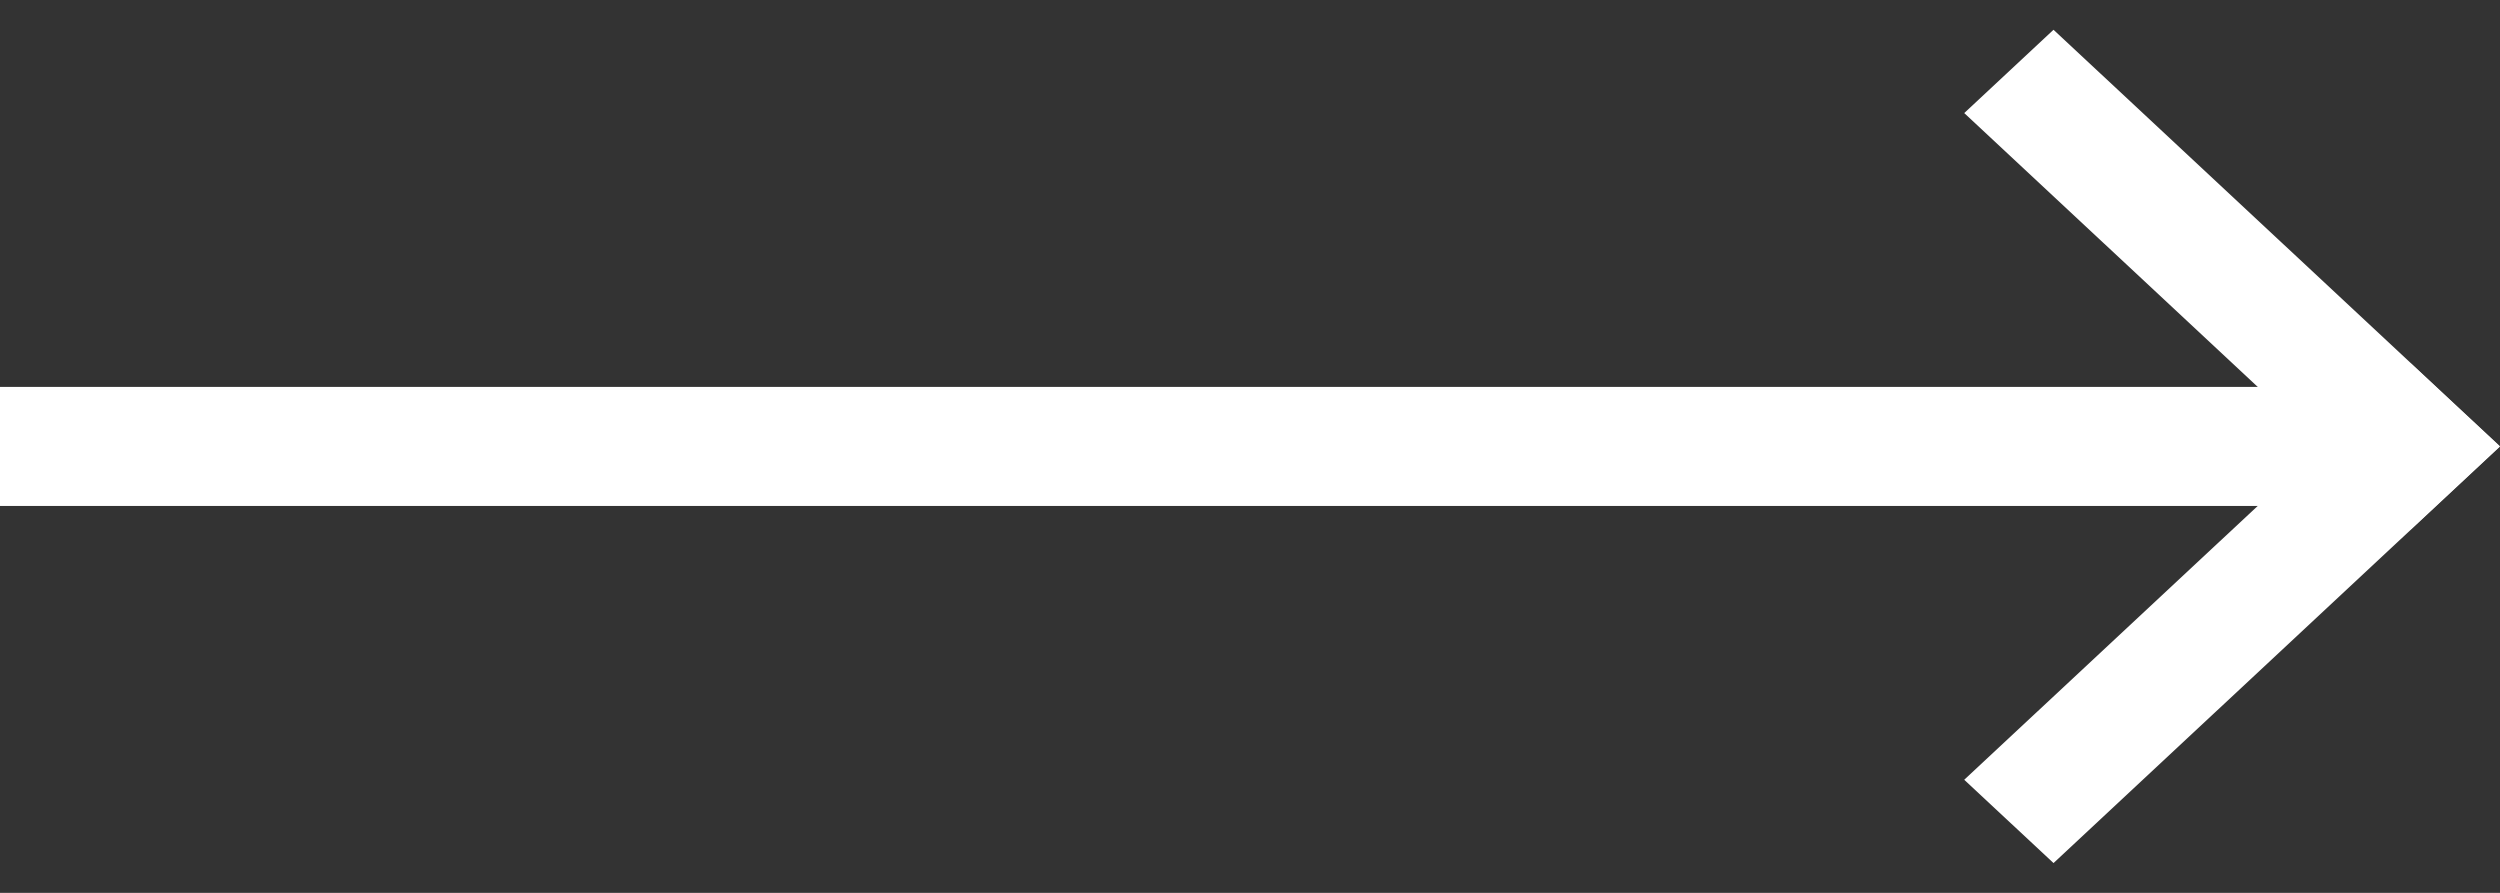 <svg width="42" height="15" viewBox="0 0 42 15" fill="none" xmlns="http://www.w3.org/2000/svg">
<rect x="0" y="0" width="42" height="15" fill="#333333" stroke="none"/>
<rect y="6.5" width="40" height="2" fill="white"/>
<rect width="10.259" height="2.052" transform="matrix(0.731 -0.682 0.731 0.682 32.999 13.1)" fill="white"/>
<rect width="10.259" height="2.052" transform="matrix(0.731 0.682 -0.731 0.682 34.499 0.5)" fill="white"/>
</svg>
